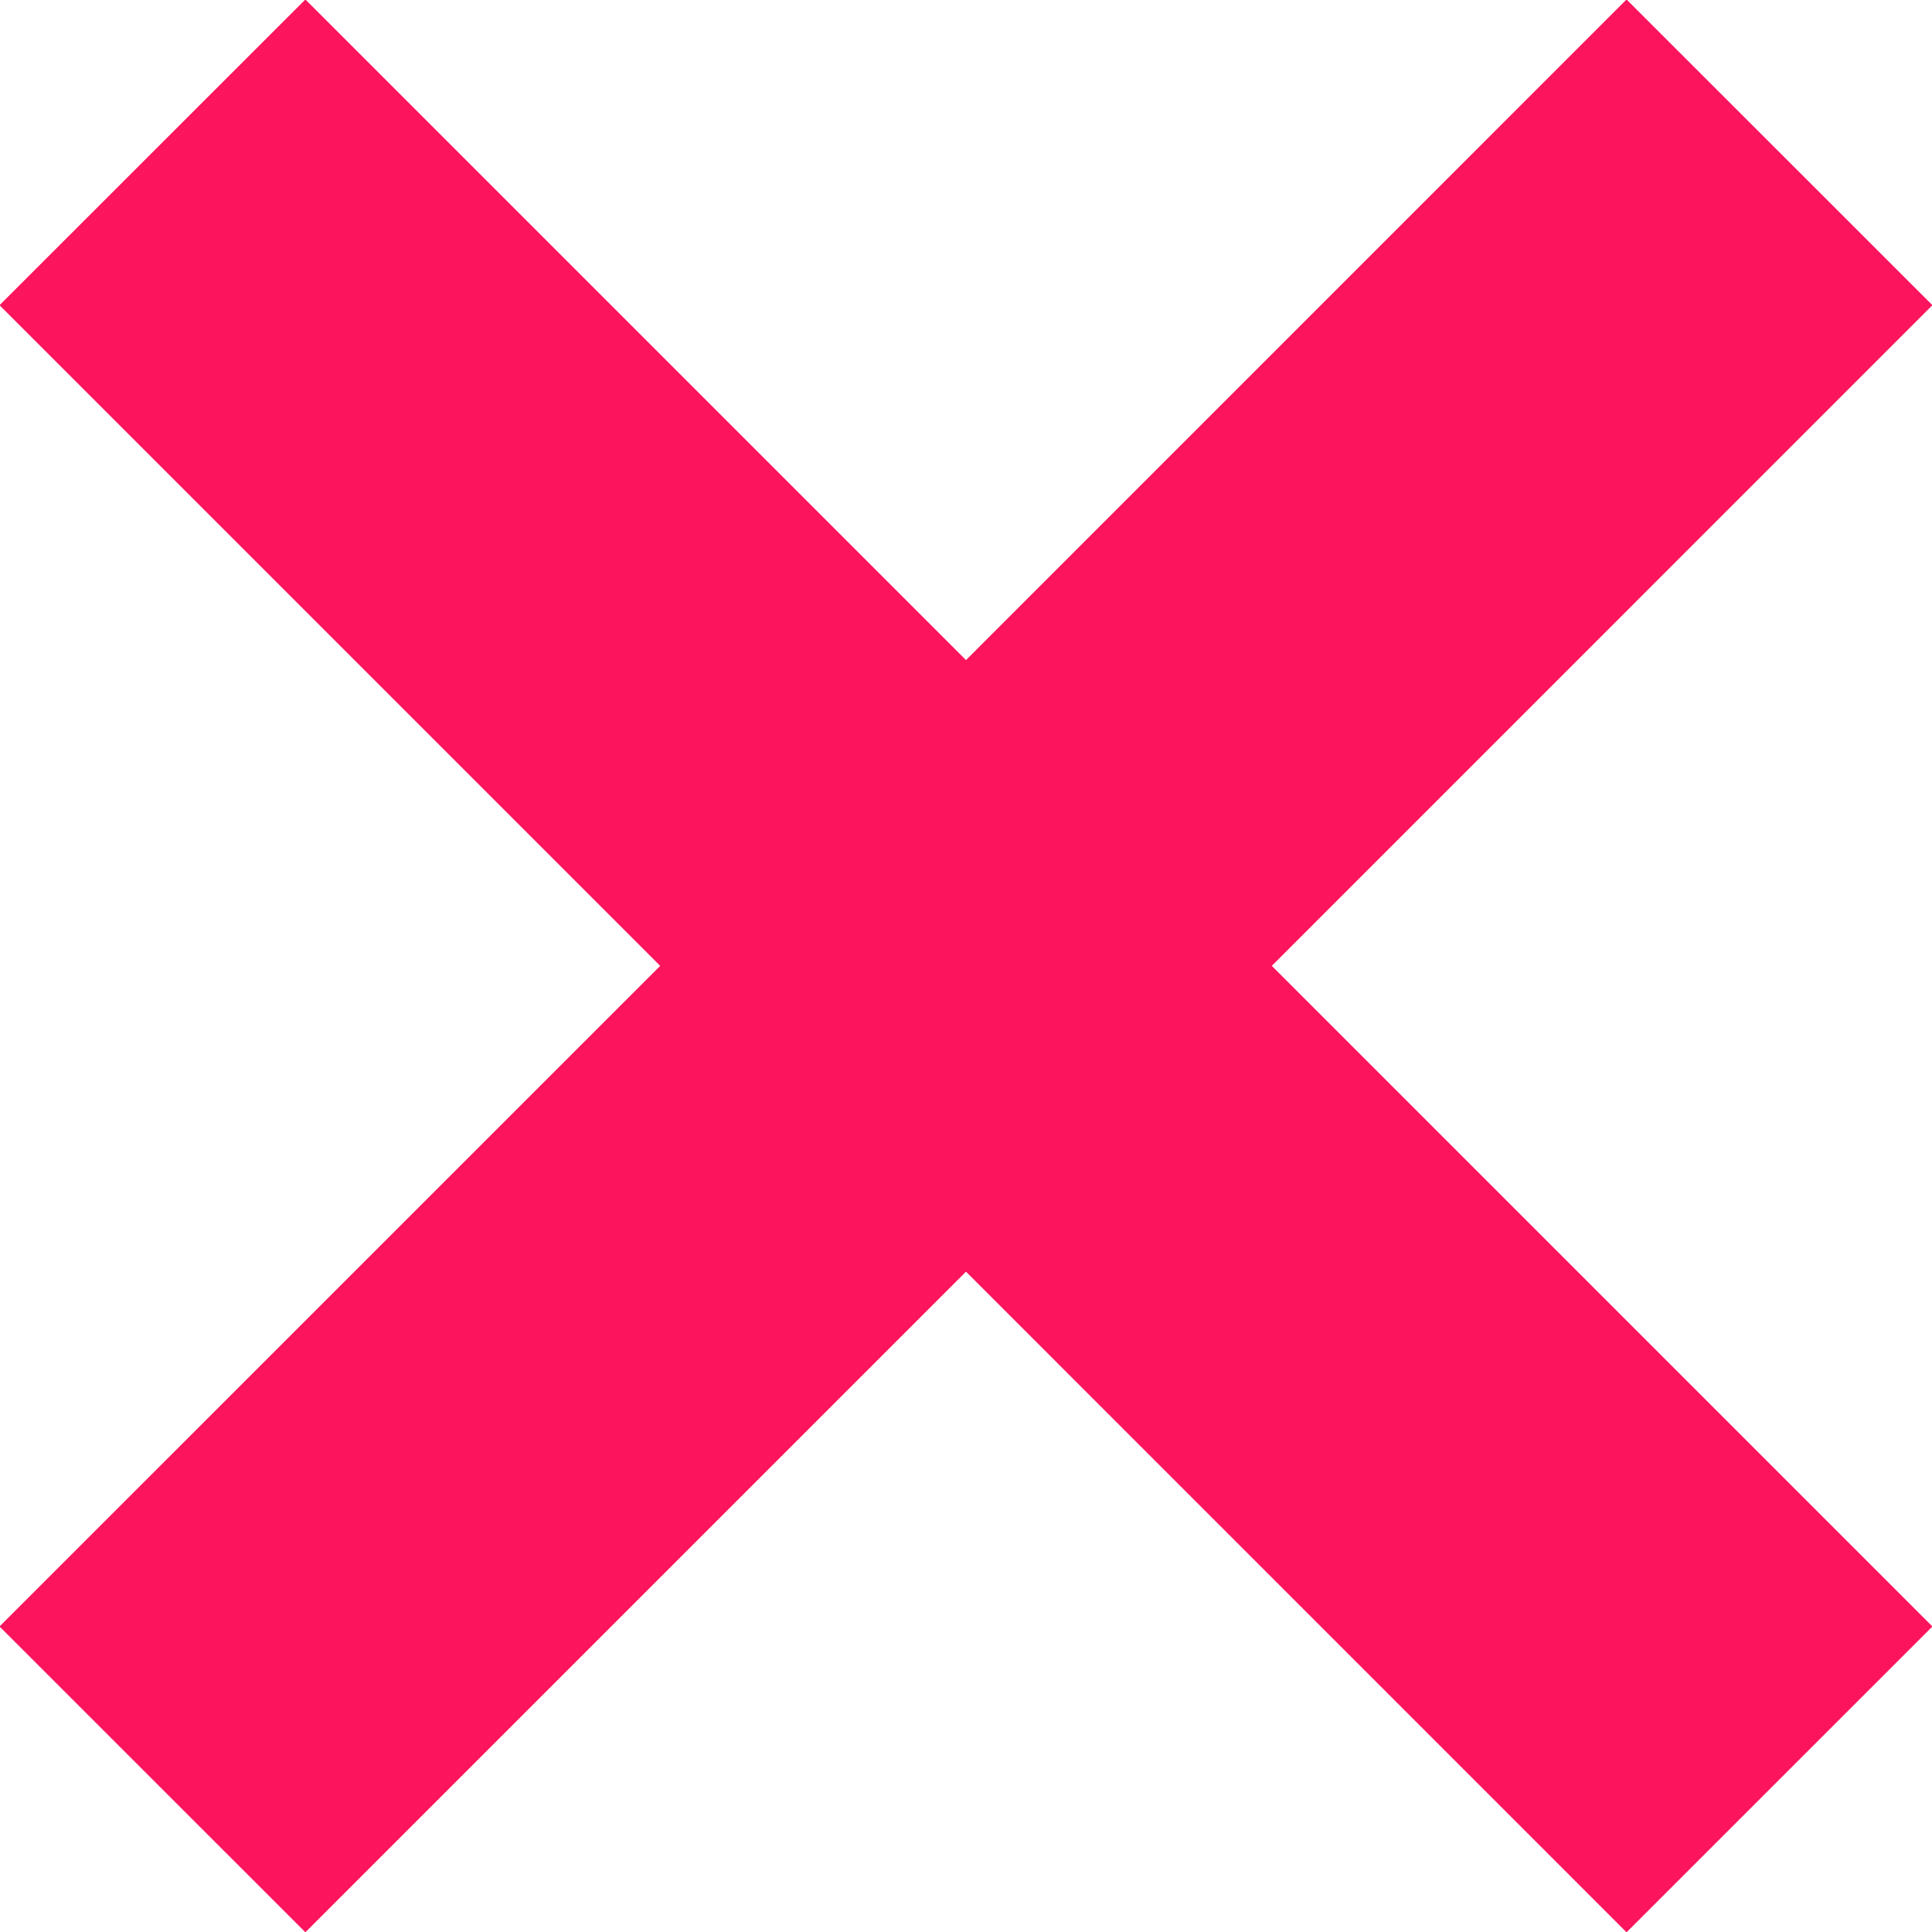 <svg xmlns="http://www.w3.org/2000/svg" preserveAspectRatio="xMidYMid" width="29" height="29" viewBox="0 0 29 29"><defs><style>.cls-1{fill:#fc145c;fill-rule:evenodd}</style></defs><path d="M29.006 24.414l-4.591 4.59-9.915-9.916-9.916 9.916-4.591-4.59 9.917-9.916-9.917-9.917L4.584-.008 14.5 9.908l9.915-9.916 4.591 4.589-9.916 9.917 9.916 9.916z" class="cls-1"/></svg>